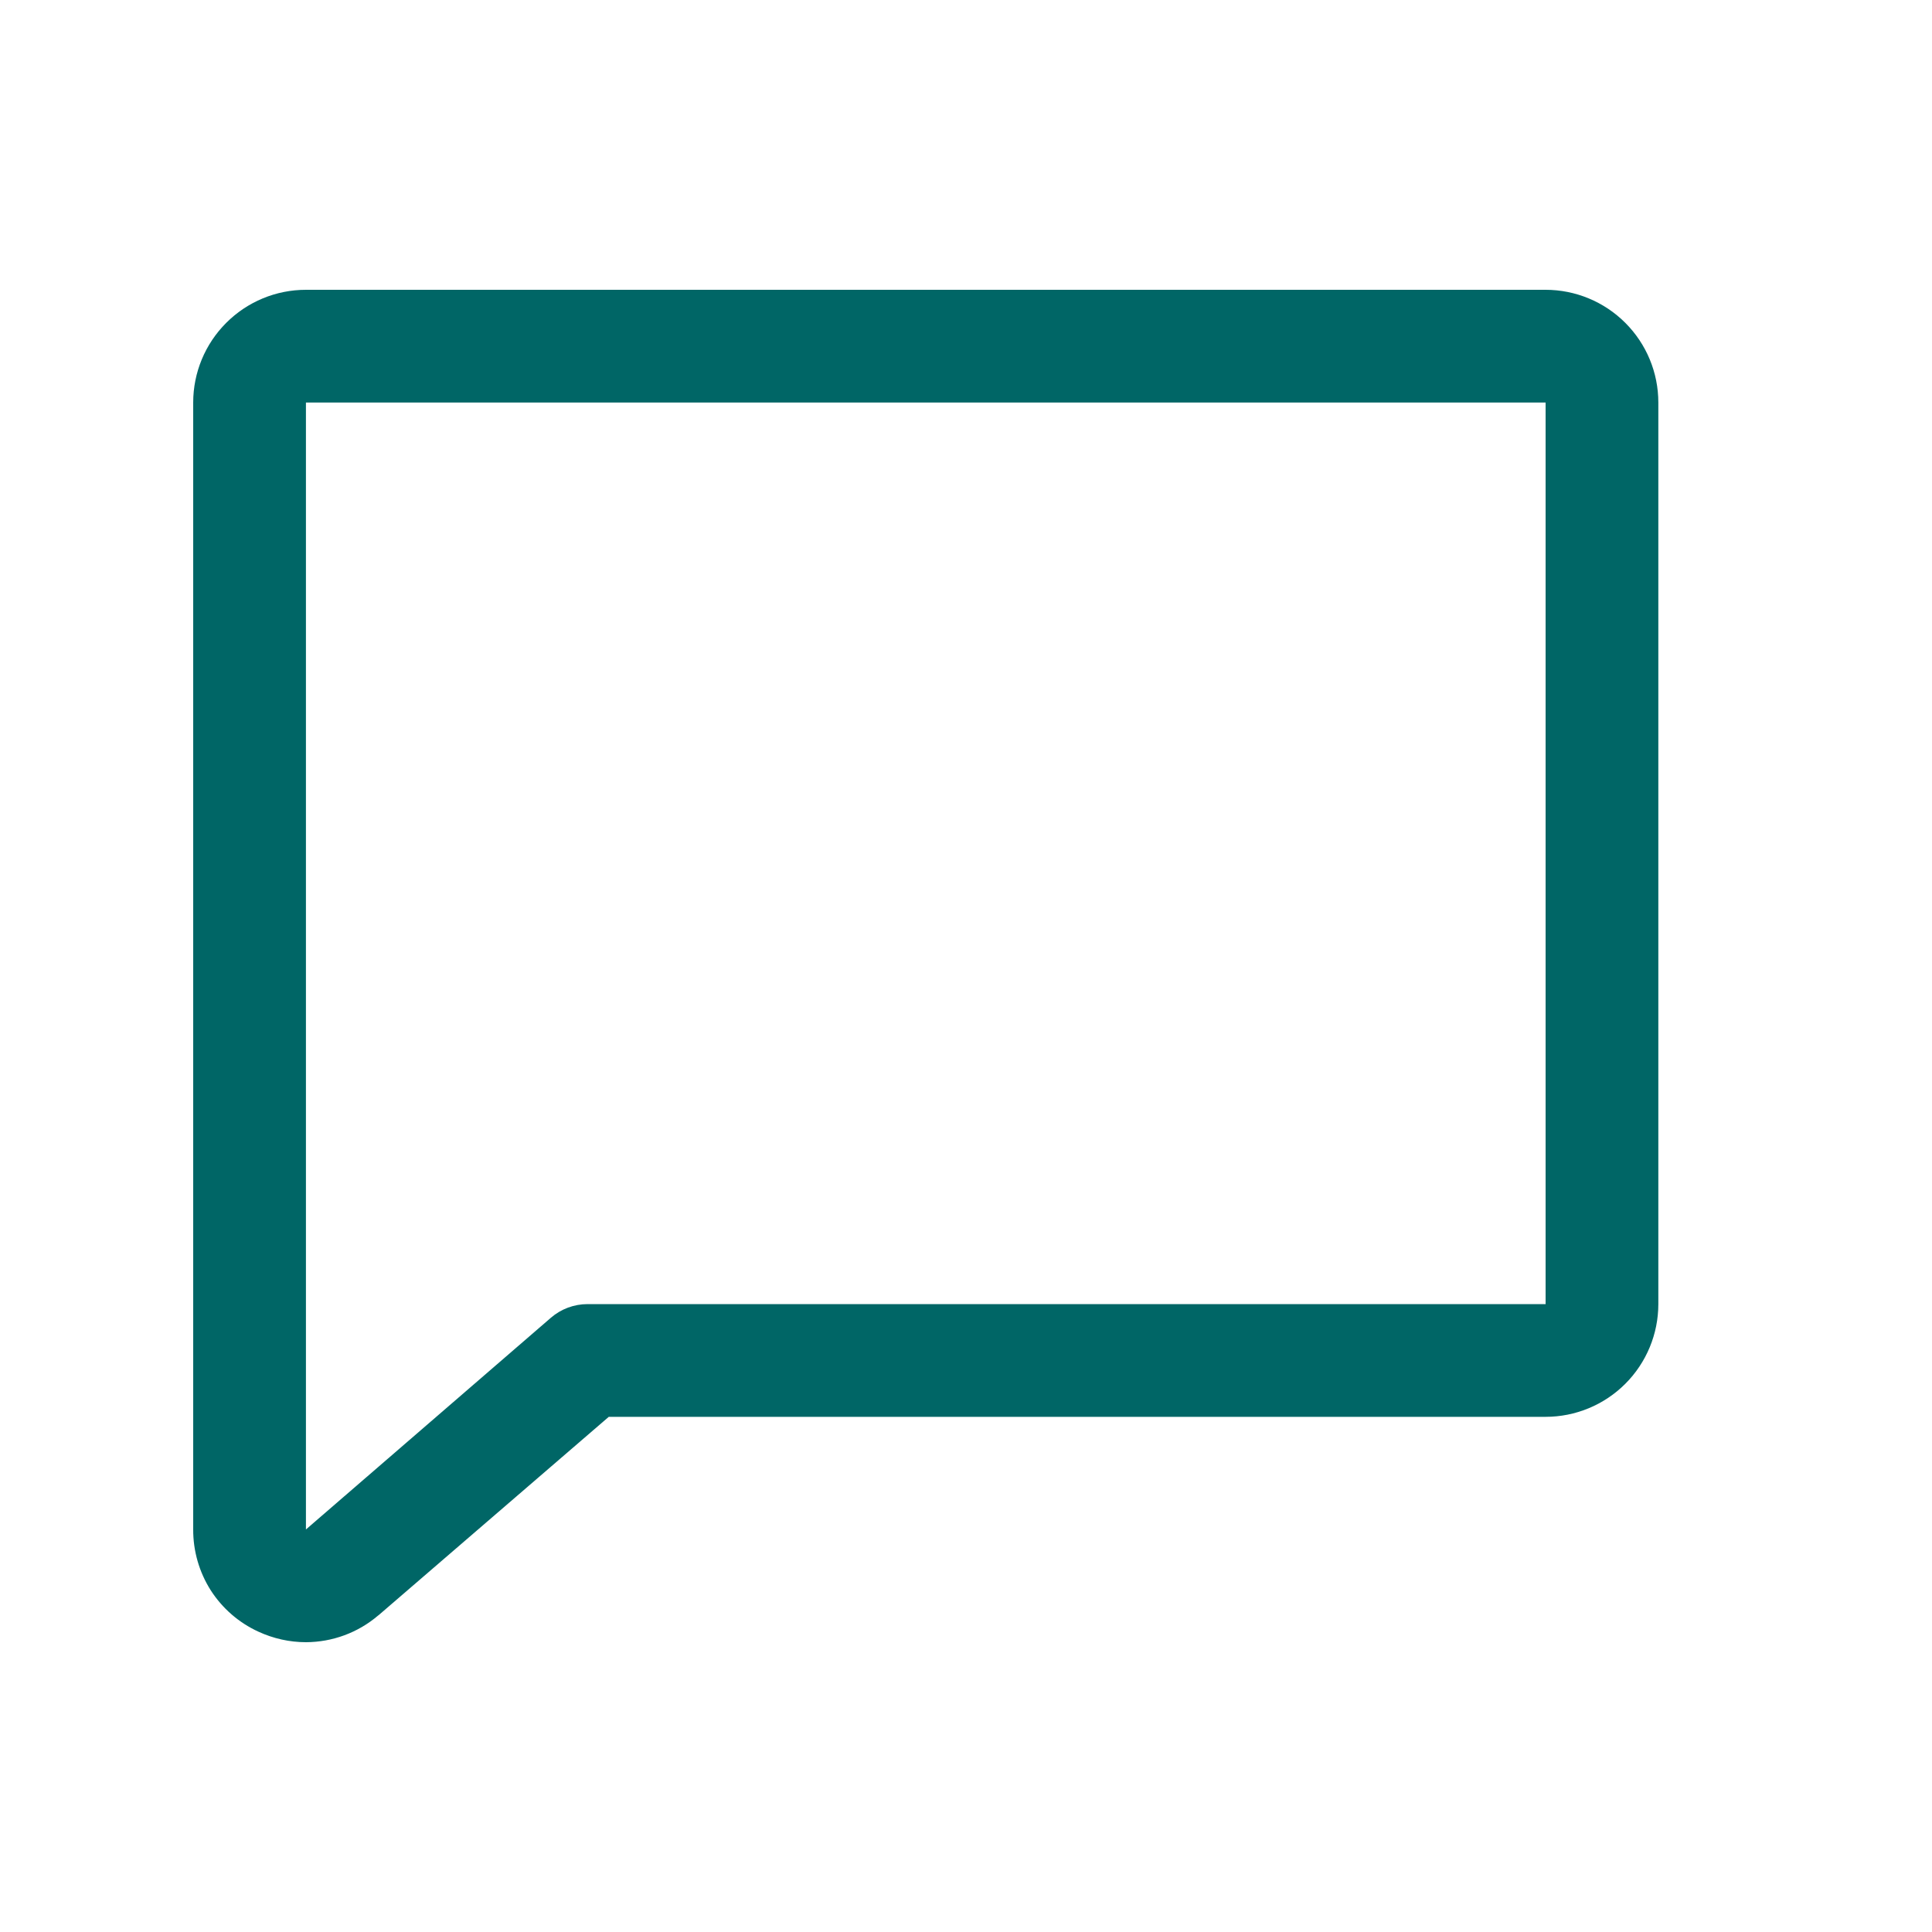 <svg width="20" height="20" viewBox="0 0 20 20" fill="none" xmlns="http://www.w3.org/2000/svg">
<path d="M16 3H3.167C2.857 3 2.561 3.123 2.342 3.342C2.123 3.561 2 3.857 2 4.167V15.833C1.999 16.056 2.062 16.274 2.181 16.462C2.301 16.649 2.472 16.798 2.675 16.891C2.829 16.962 2.997 17 3.167 17C3.441 16.999 3.705 16.902 3.914 16.724L3.921 16.719L6.302 14.667H16C16.309 14.667 16.606 14.544 16.825 14.325C17.044 14.106 17.167 13.809 17.167 13.5V4.167C17.167 3.857 17.044 3.561 16.825 3.342C16.606 3.123 16.309 3 16 3ZM16 13.5H6.083C5.943 13.5 5.808 13.55 5.702 13.642L3.167 15.833V4.167H16V13.5Z" fill="#006666"/>
</svg>
